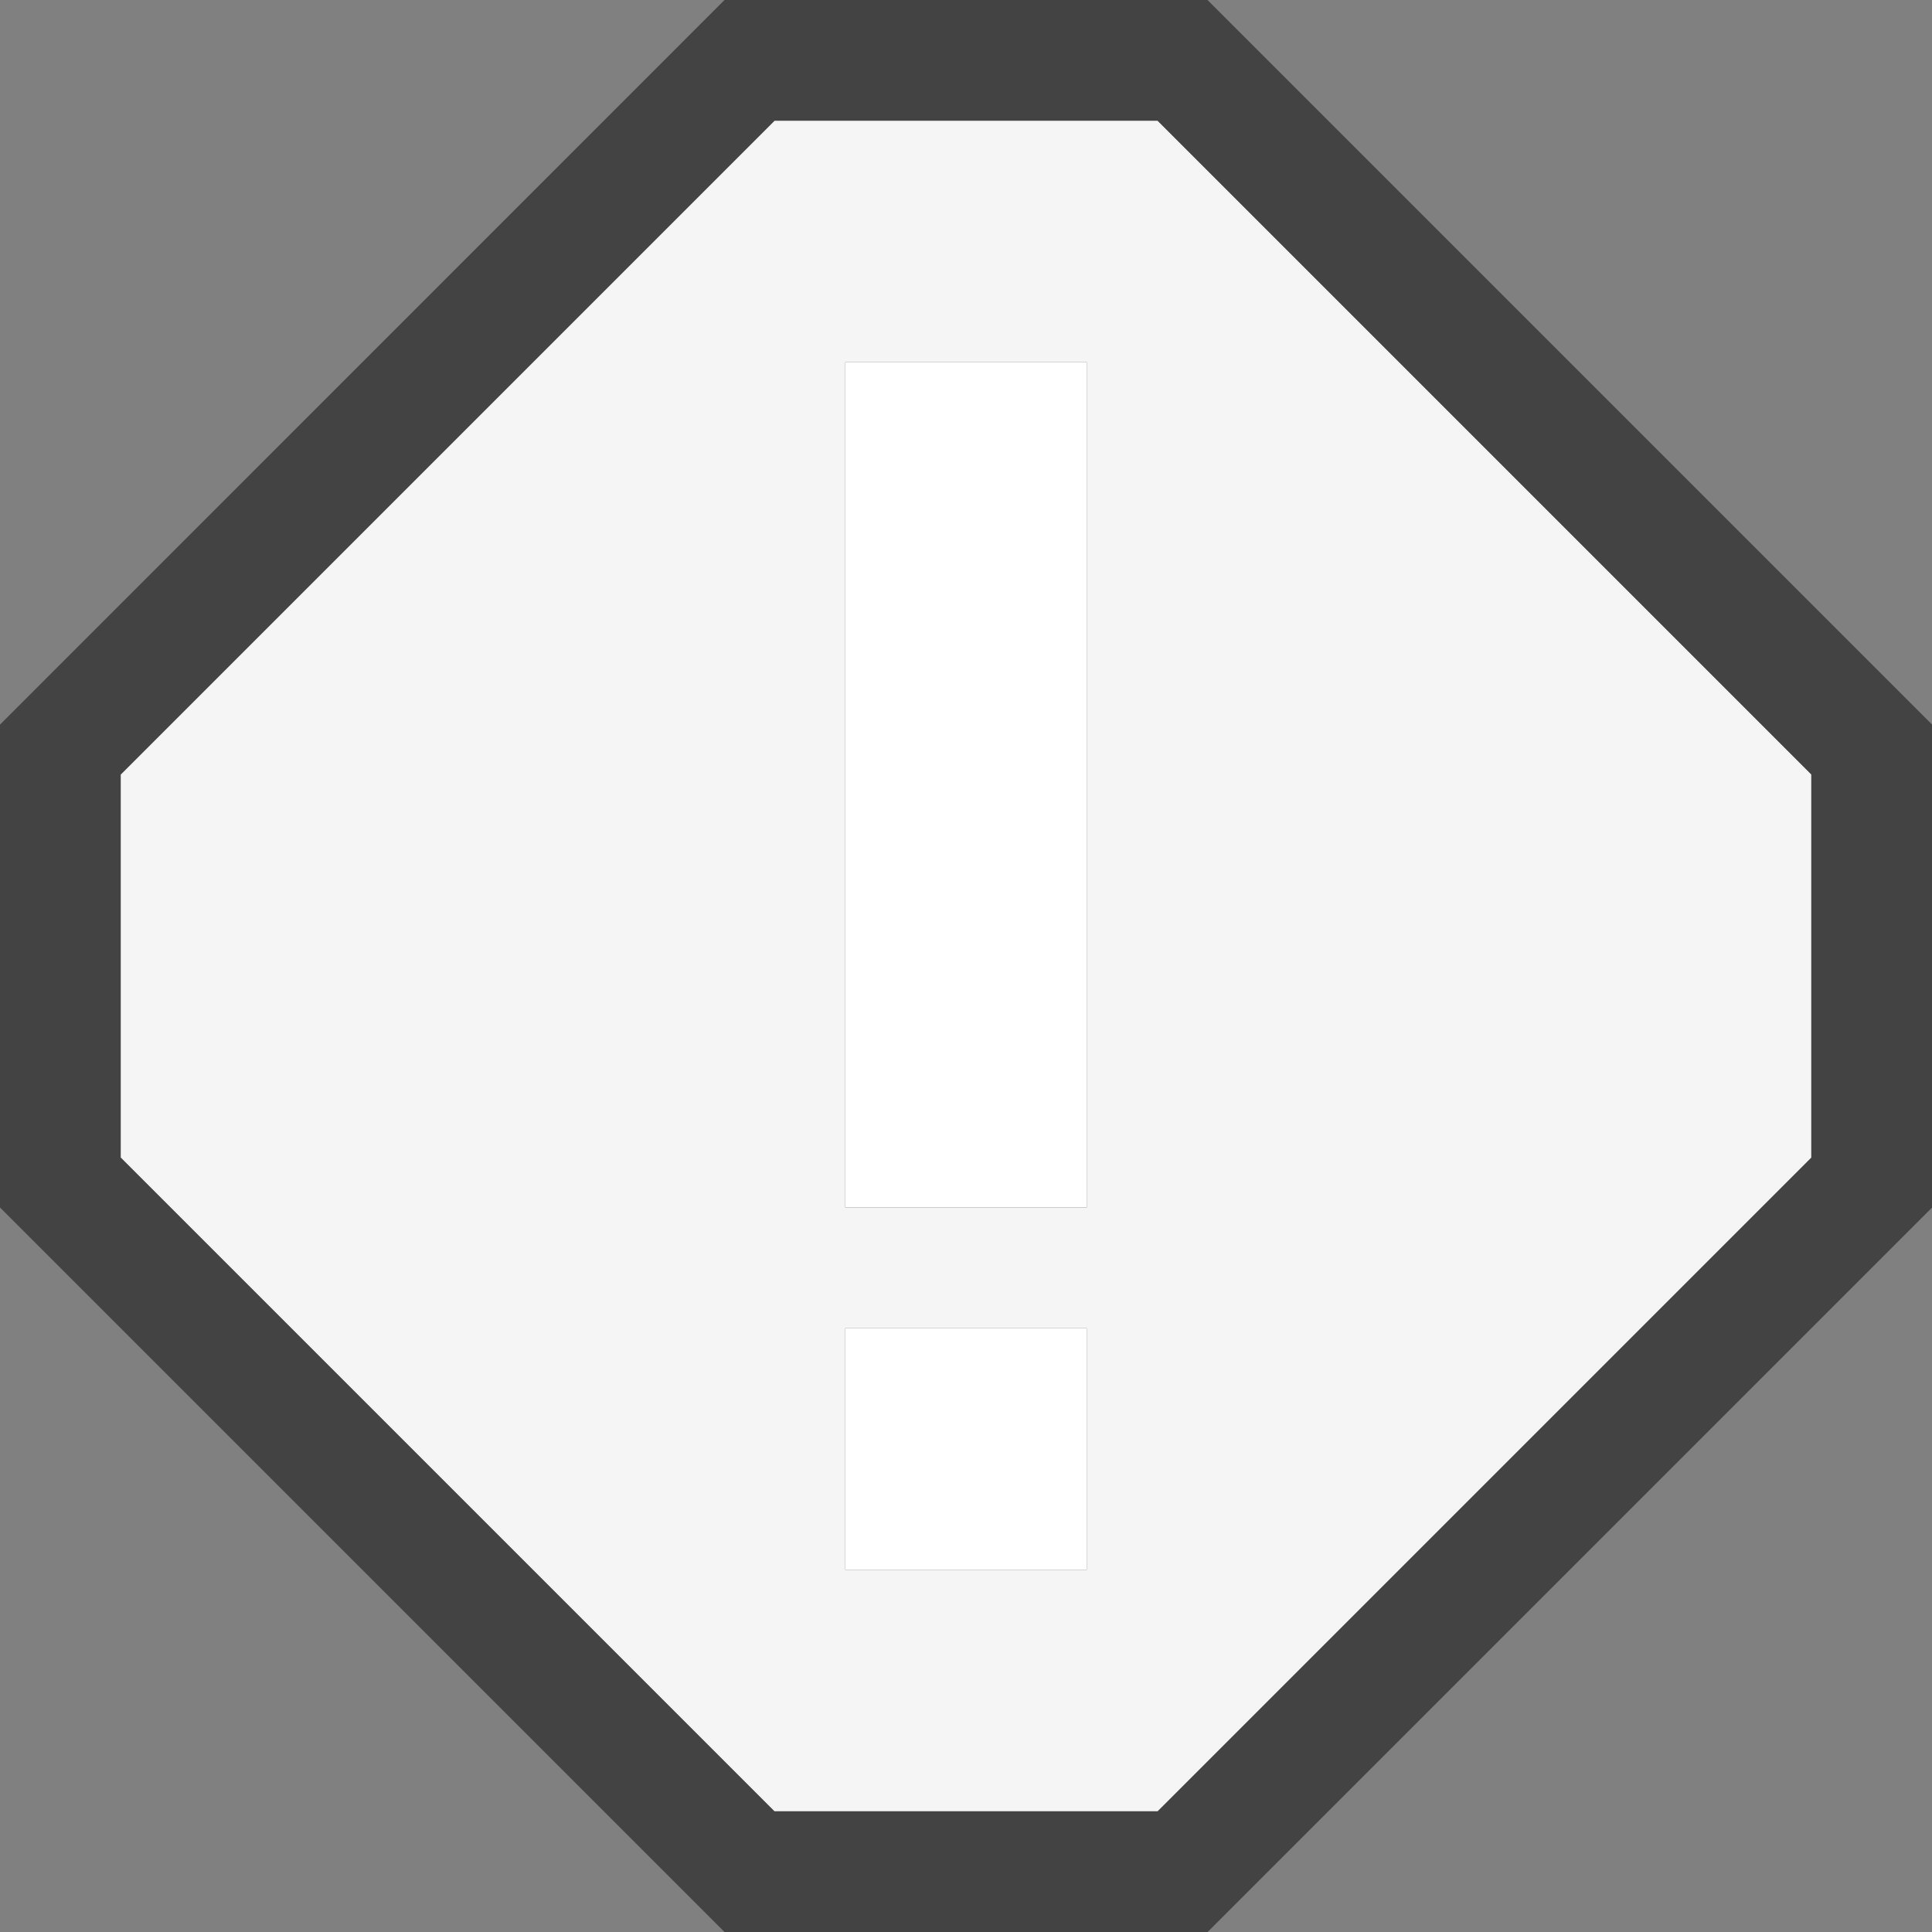 <svg xmlns="http://www.w3.org/2000/svg" viewBox="0 0 16 16"><rect x="0" y="0" width="16" height="16" fill="#808080" stroke="none"/><style>.st0{fill:#434343}.st1{fill:#f5f5f5}.st2{fill:#fff}</style><path class="st0" d="M6 0L0 6.001V10l6 6h4.001L16 10.001V6l-6-6z" id="outline"/><path class="st1" d="M9.586 1H6.415L1 6.415v3.171L6.414 15h3.173L15 9.587V6.414L9.586 1zM9 13H7v-2h2v2zm0-3H7V3h2v7z" id="icon_x5F_bg"/><path class="st2" d="M7 3h2v7H7V3zm0 10h2v-2H7v2z" id="icon_x5F_fg"/></svg>